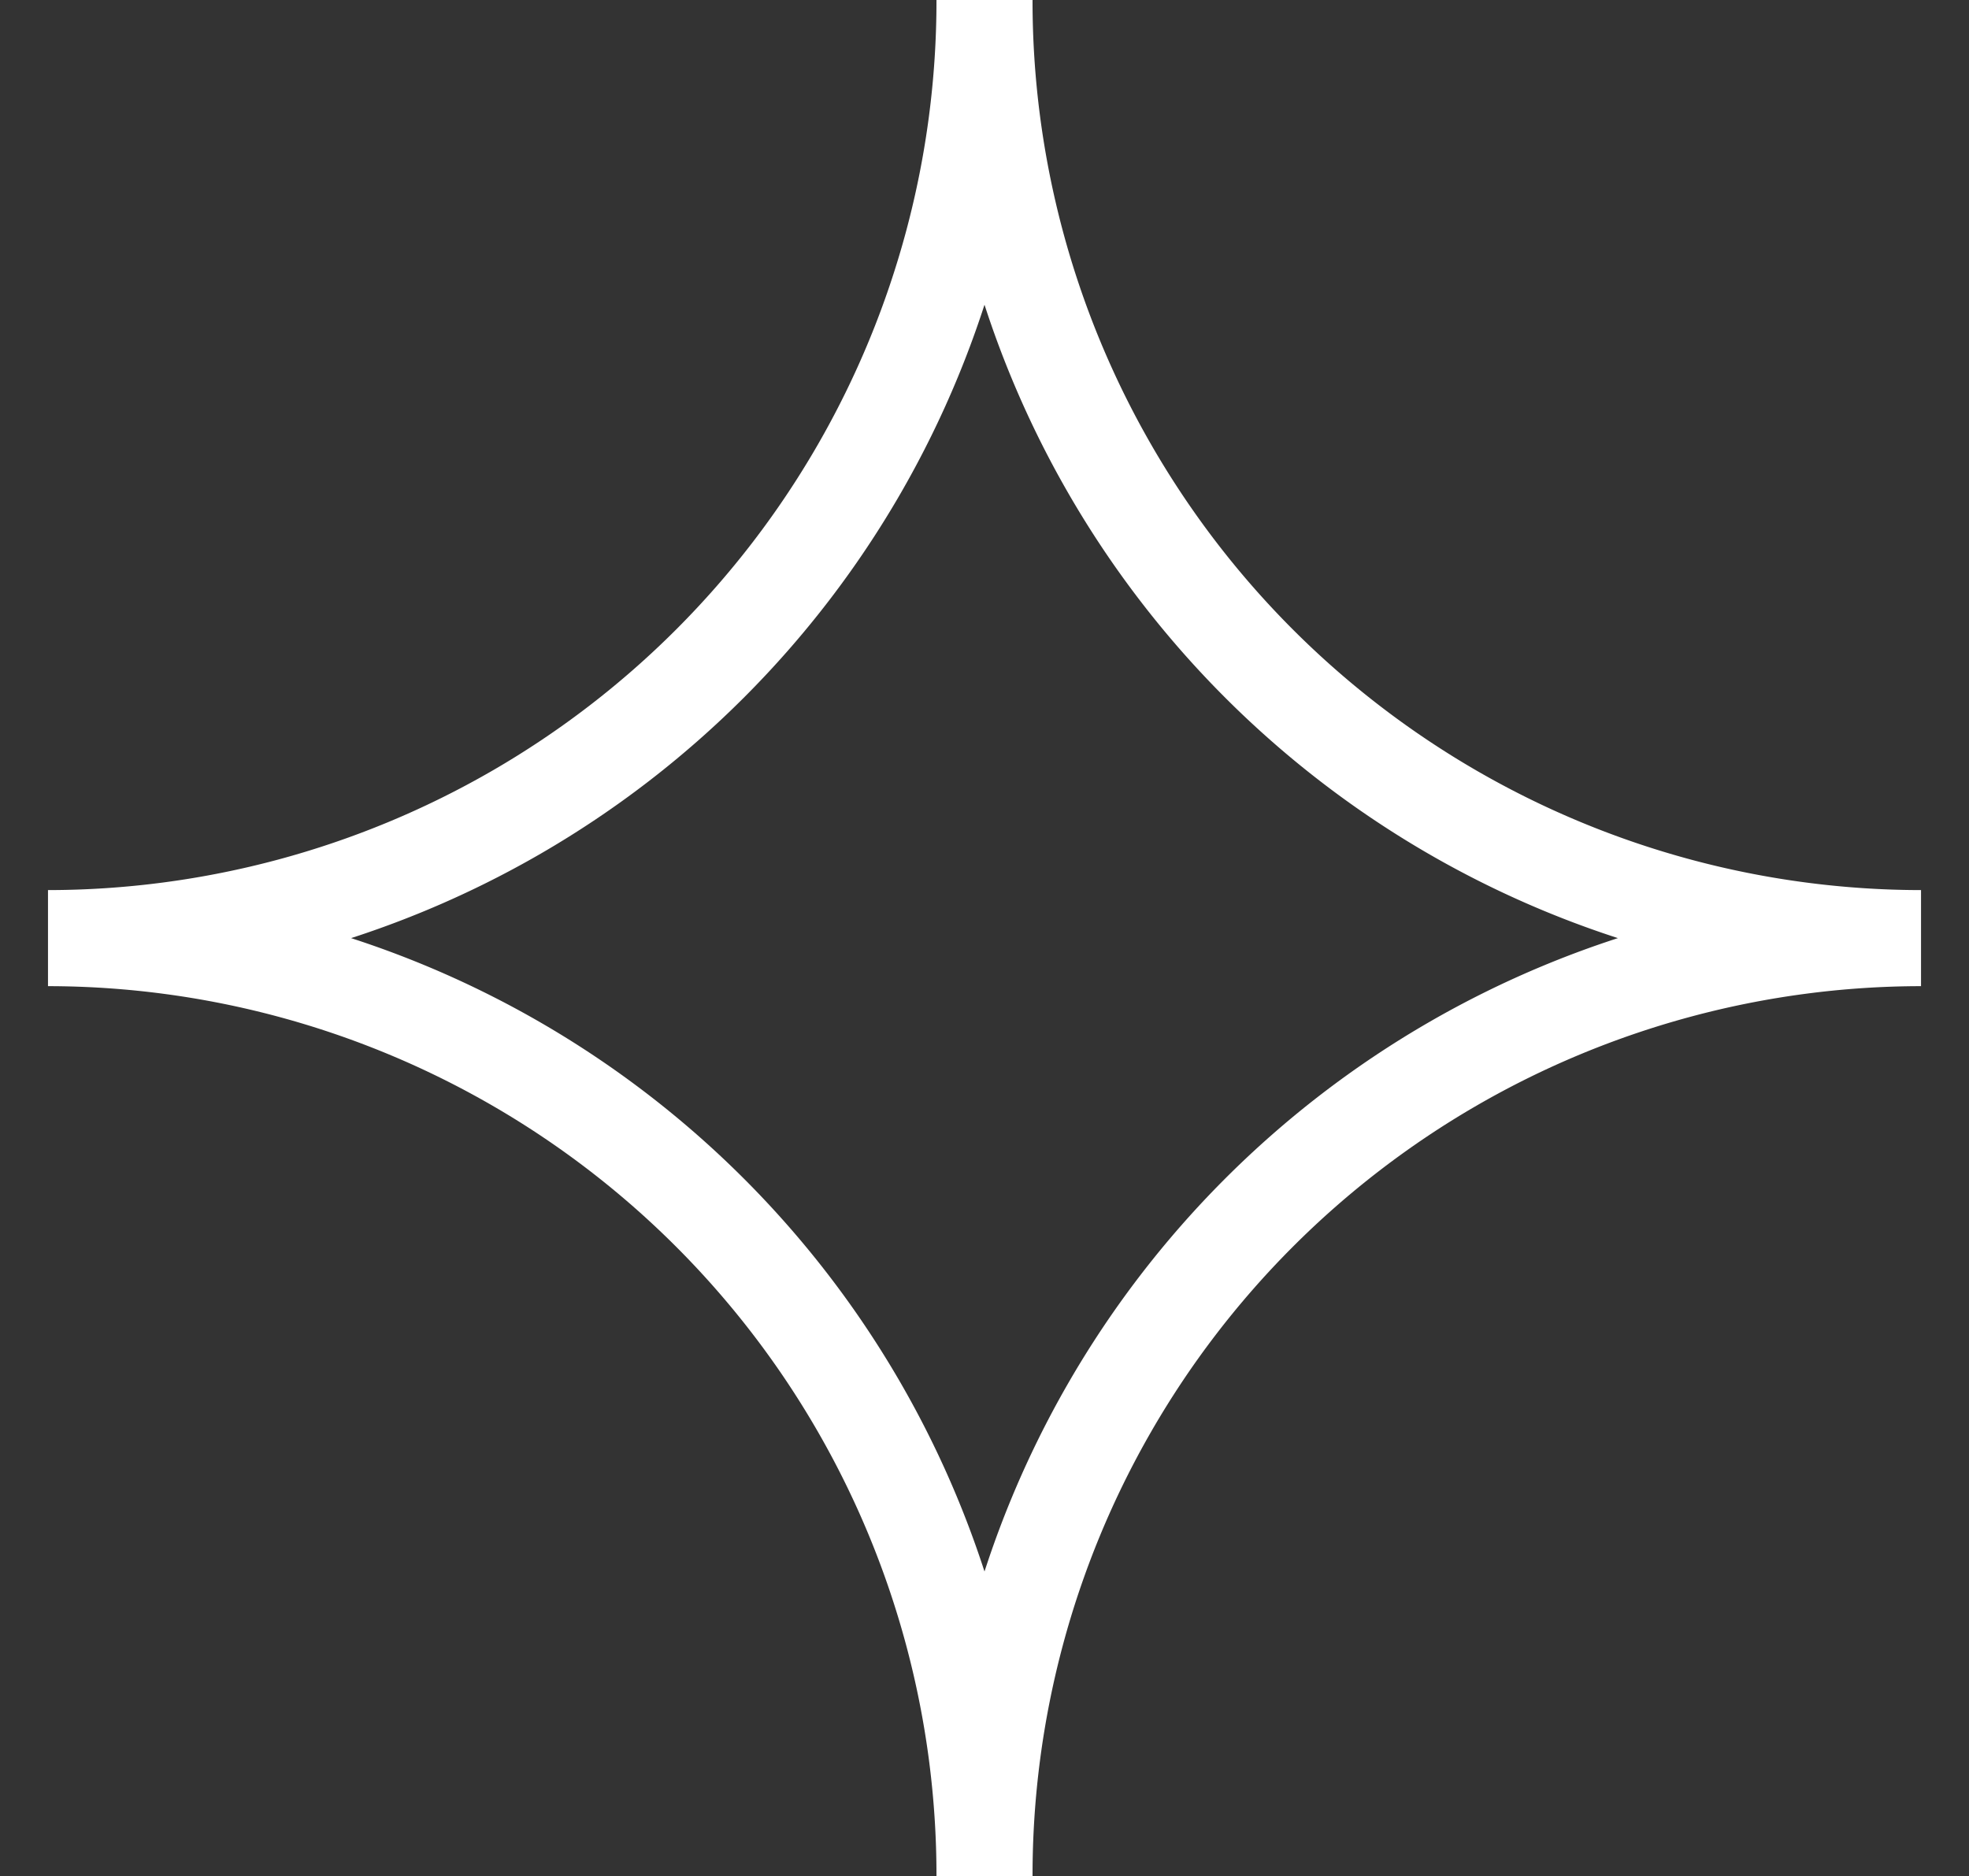 <svg xmlns="http://www.w3.org/2000/svg" width="122.975" height="117.185" viewBox="0 0 122.975 117.185">
  <rect x="0" y="0" width="122.975" height="117.185" fill="#333333" stroke="none"/>
  <path id="star" d="M6.181,62.266h0A58.54,58.54,0,0,0,64.669,3.673h0a58.54,58.54,0,0,0,58.488,58.593h0a58.54,58.54,0,0,0-58.488,58.592h0A58.54,58.54,0,0,0,6.181,62.266Z" transform="translate(-3.181 -3.673)" fill="none" stroke="white" stroke-width="6" fill-rule="evenodd"/>
</svg>
